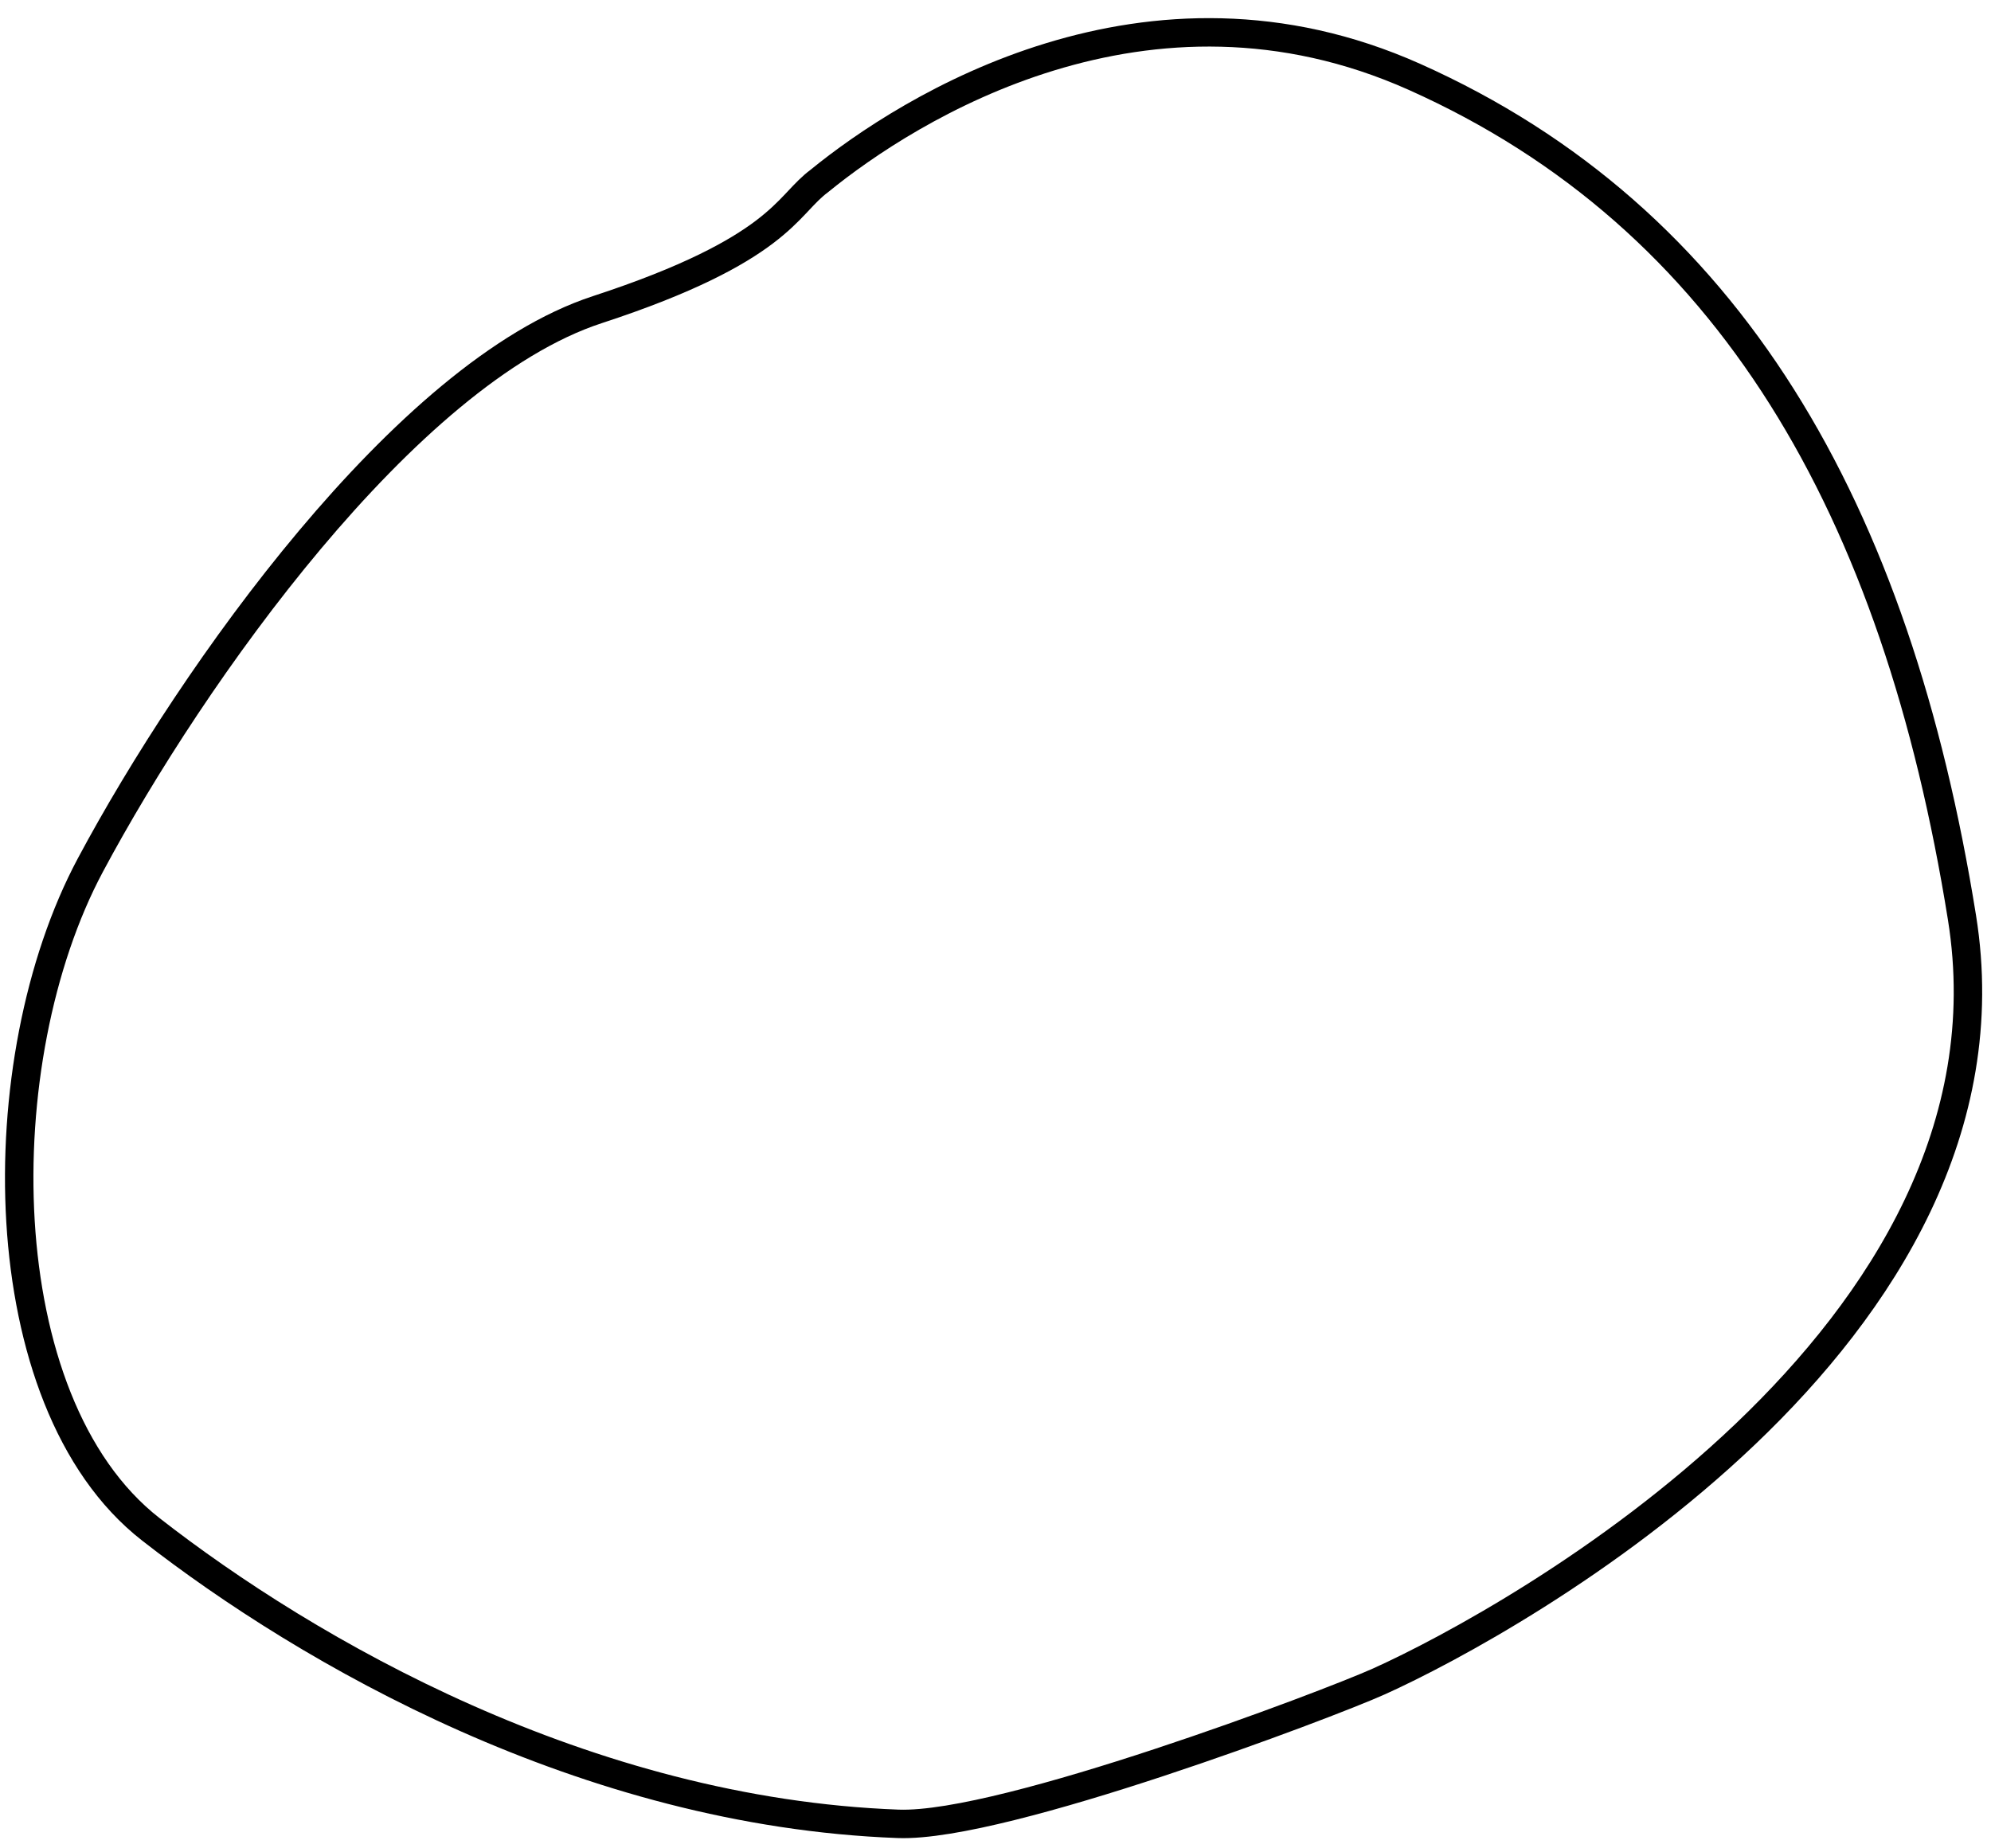 <svg width="70" height="65" viewBox="0 0 70 65" fill="none" xmlns="http://www.w3.org/2000/svg">
<path d="M49.732 2.704C40.336 -1.497 31.946 3.801 28.805 6.365C28.54 6.561 28.31 6.806 28.084 7.046C28.047 7.086 28.009 7.126 27.971 7.166C27.695 7.458 27.367 7.787 26.879 8.157C25.9 8.898 24.236 9.831 21.004 10.888C17.599 12.002 14.031 15.249 10.9 18.979C7.752 22.729 4.98 27.048 3.178 30.421C1.339 33.863 0.457 38.573 0.721 42.959C0.985 47.33 2.398 51.514 5.302 53.781C10.818 58.087 20.588 63.729 31.573 64.138C32.536 64.174 33.97 63.914 35.56 63.518C37.167 63.118 38.986 62.565 40.745 61.984C44.257 60.825 47.563 59.544 48.49 59.126C50.898 58.039 56.575 55.003 61.371 50.426C66.161 45.855 70.164 39.656 68.98 32.27C66.675 17.887 60.807 7.655 49.732 2.704Z" stroke="black"/>
</svg>
